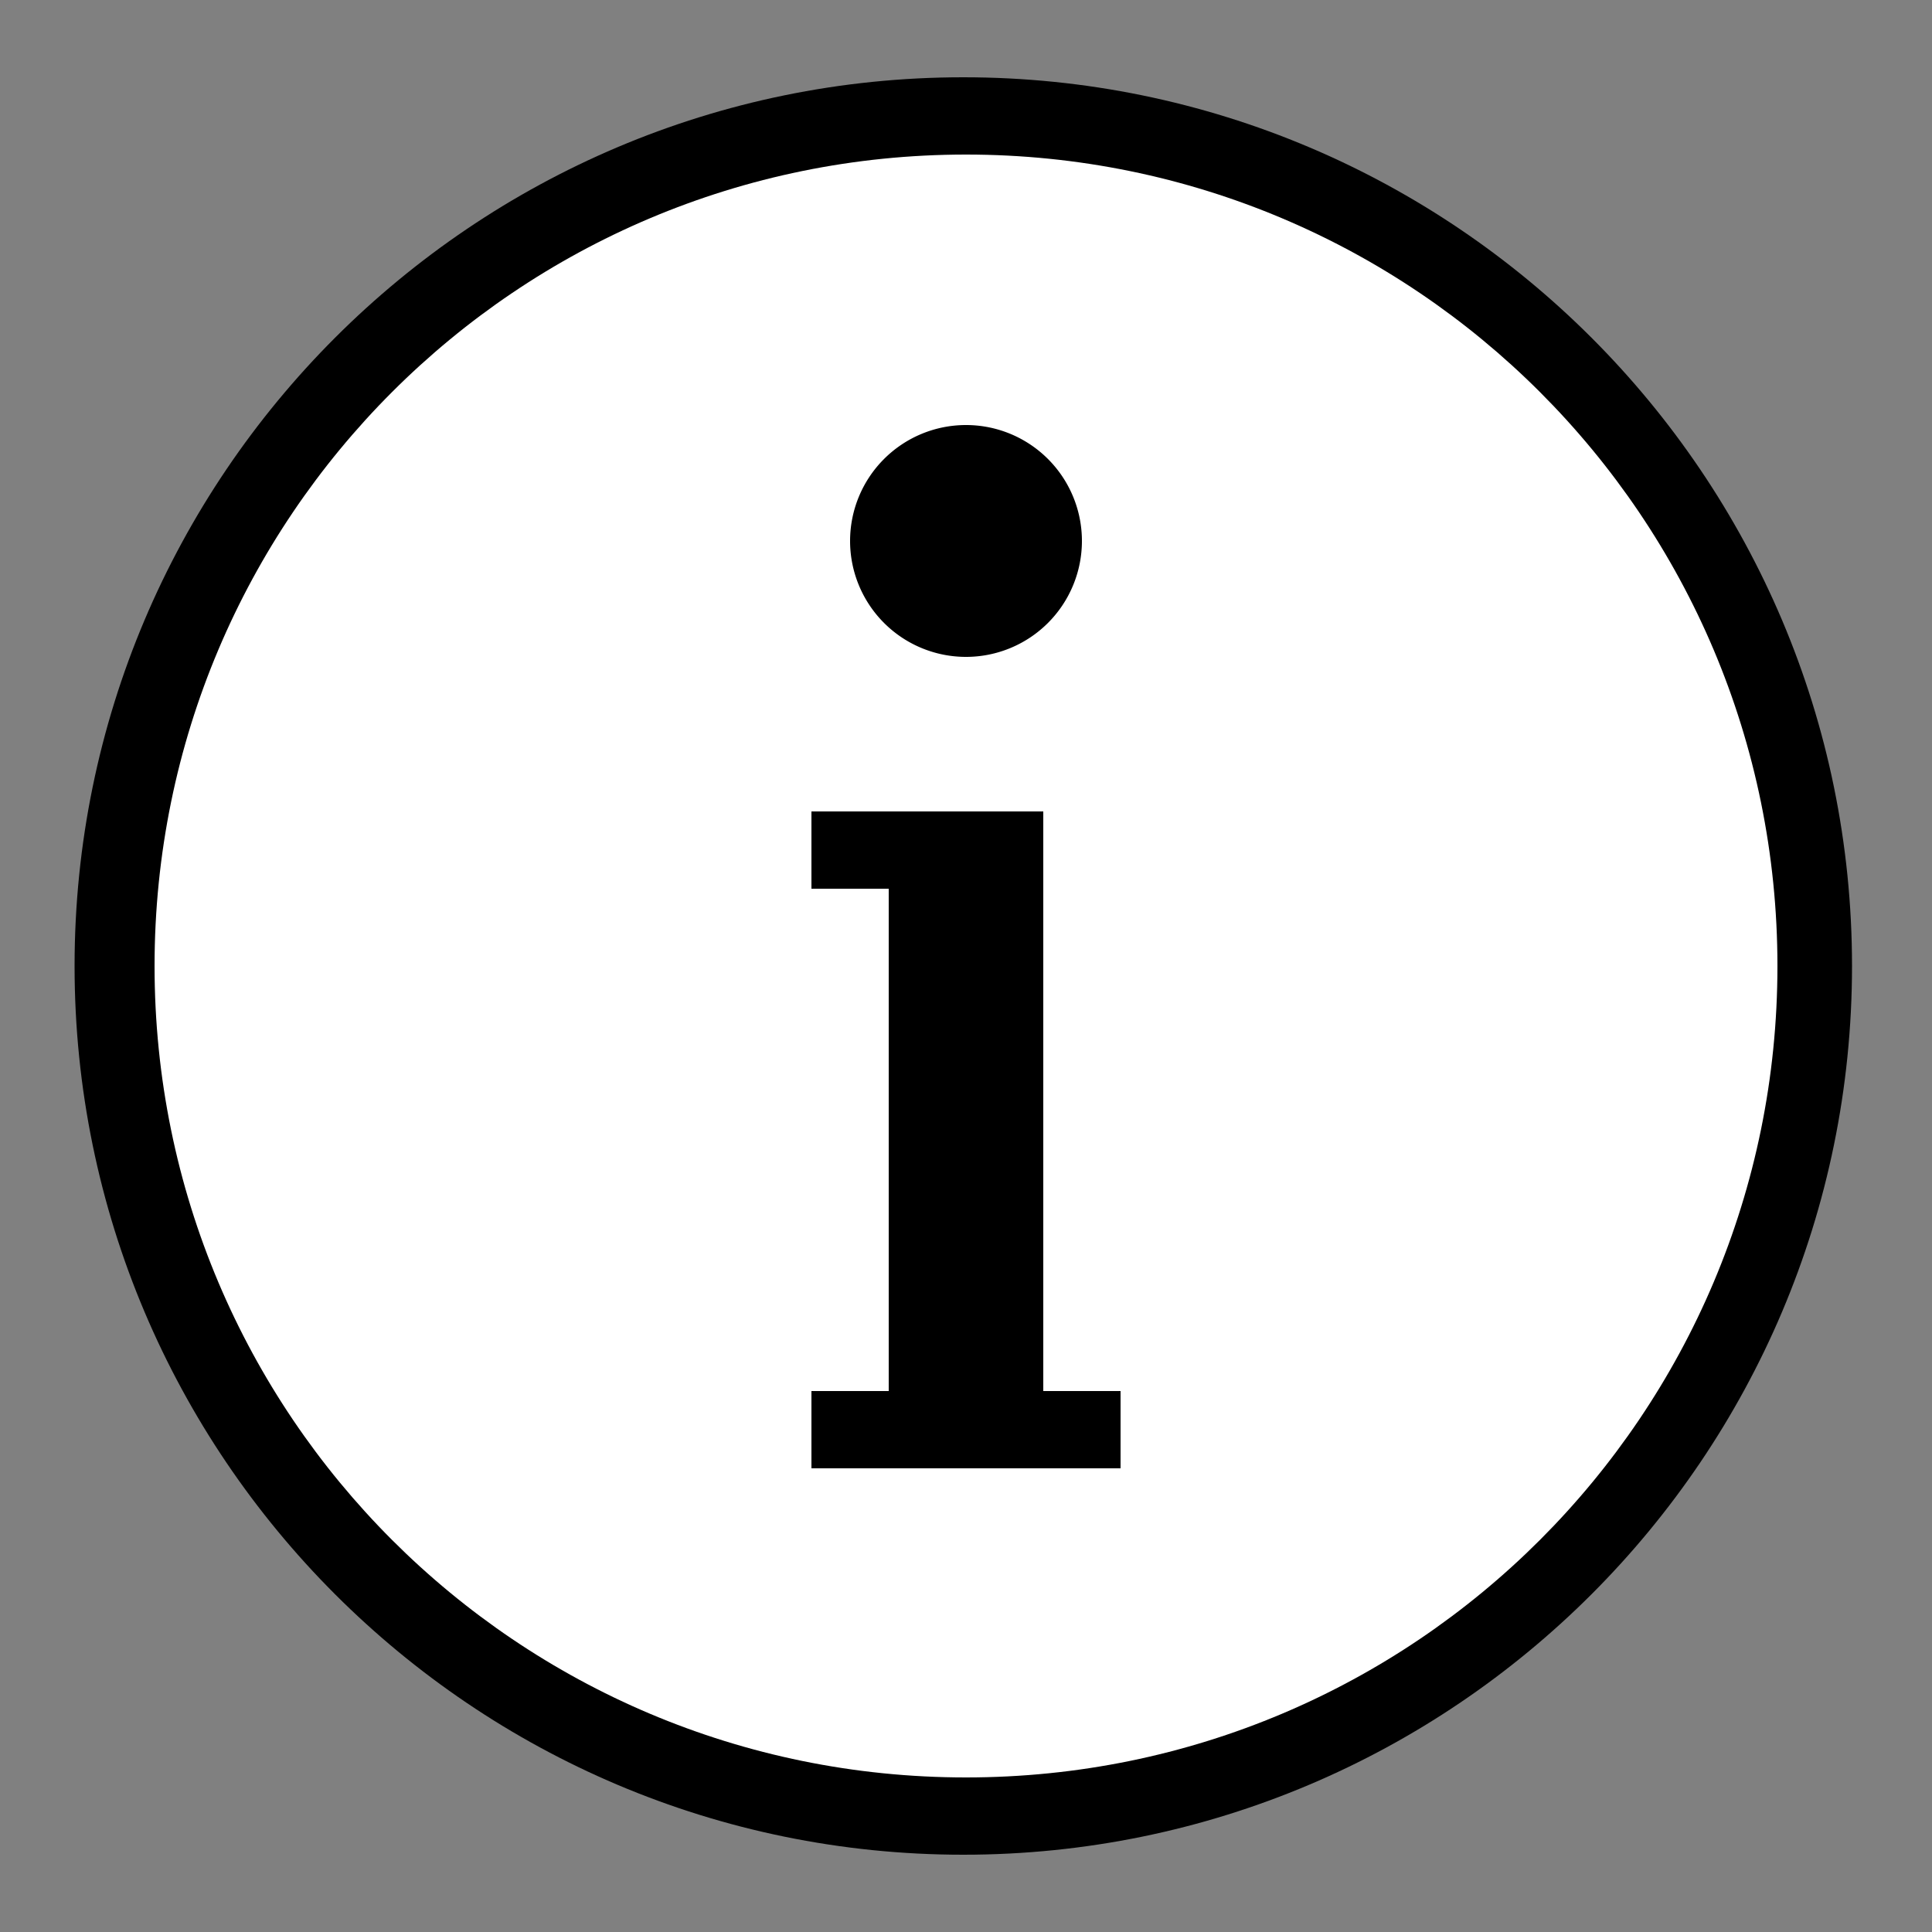 <?xml version="1.0" encoding="UTF-8" standalone="no"?>
<svg
   fill="#000000"
   viewBox="0 0 50 50"
   width="500px"
   height="500px"
   version="1.1"
   id="svg12"
   sodipodi:docname="icons8-info.svg"
   inkscape:version="1.1.1 (c3084ef, 2021-09-22)"
   xmlns:inkscape="http://www.inkscape.org/namespaces/inkscape"
   xmlns:sodipodi="http://sodipodi.sourceforge.net/DTD/sodipodi-0.dtd"
   xmlns="http://www.w3.org/2000/svg"
   xmlns:svg="http://www.w3.org/2000/svg">
  <rect x="0" y="0" width="50" height="50" fill="#808080" stroke="none"/>
  <defs
     id="defs16" />
  <sodipodi:namedview
     id="namedview14"
     pagecolor="#ffffff"
     bordercolor="#666666"
     borderopacity="1.0"
     inkscape:pageshadow="2"
     inkscape:pageopacity="0.0"
     inkscape:pagecheckerboard="true"
     showgrid="false"
     inkscape:zoom="1.438"
     inkscape:cx="237.13491"
     inkscape:cy="252.78164"
     inkscape:window-width="1680"
     inkscape:window-height="997"
     inkscape:window-x="0"
     inkscape:window-y="25"
     inkscape:window-maximized="1"
     inkscape:current-layer="svg12" />
  <g
     id="g2094"
     style="fill:#000000"
     inkscape:export-filename="/Users/tobiassenoner/Documents/projects/dayOfDate/img/info_white.png"
     inkscape:export-xdpi="4.173913"
     inkscape:export-ydpi="4.173913">
    <path
       id="path10"
       style="stroke-width:1;fill:#000000"
       d="m 24.93,2 c -12.691,0 -23,10.309 -23,23 0,12.691 10.309,23 23,23 12.691,0 23,-10.309 23,-23 0,-12.691 -10.309,-23 -23,-23 z" />
  </g>
  <path
     d="M 25,4 C 36.61,4 46,13.39 46,25 46,36.61 36.61,46 25,46 13.39,46 4,36.61 4,25 4,13.39 13.39,4 25,4 Z"
     id="path2046"
     style="fill:#ffffff" />
  <path
     d="m 21,21 v 2 h 1 1 v 13 h -1 -1 v 2 h 1 1 4 1 1 V 36 H 28 27 V 21 h -1 -4 z"
     id="path2050"
     style="fill:#000000" />
  <path
     d="m 25,11 a 3,3 0 0 0 -3,3 3,3 0 0 0 3,3 3,3 0 0 0 3,-3 3,3 0 0 0 -3,-3 z"
     id="path2048"
     style="fill:#000000" />
</svg>
